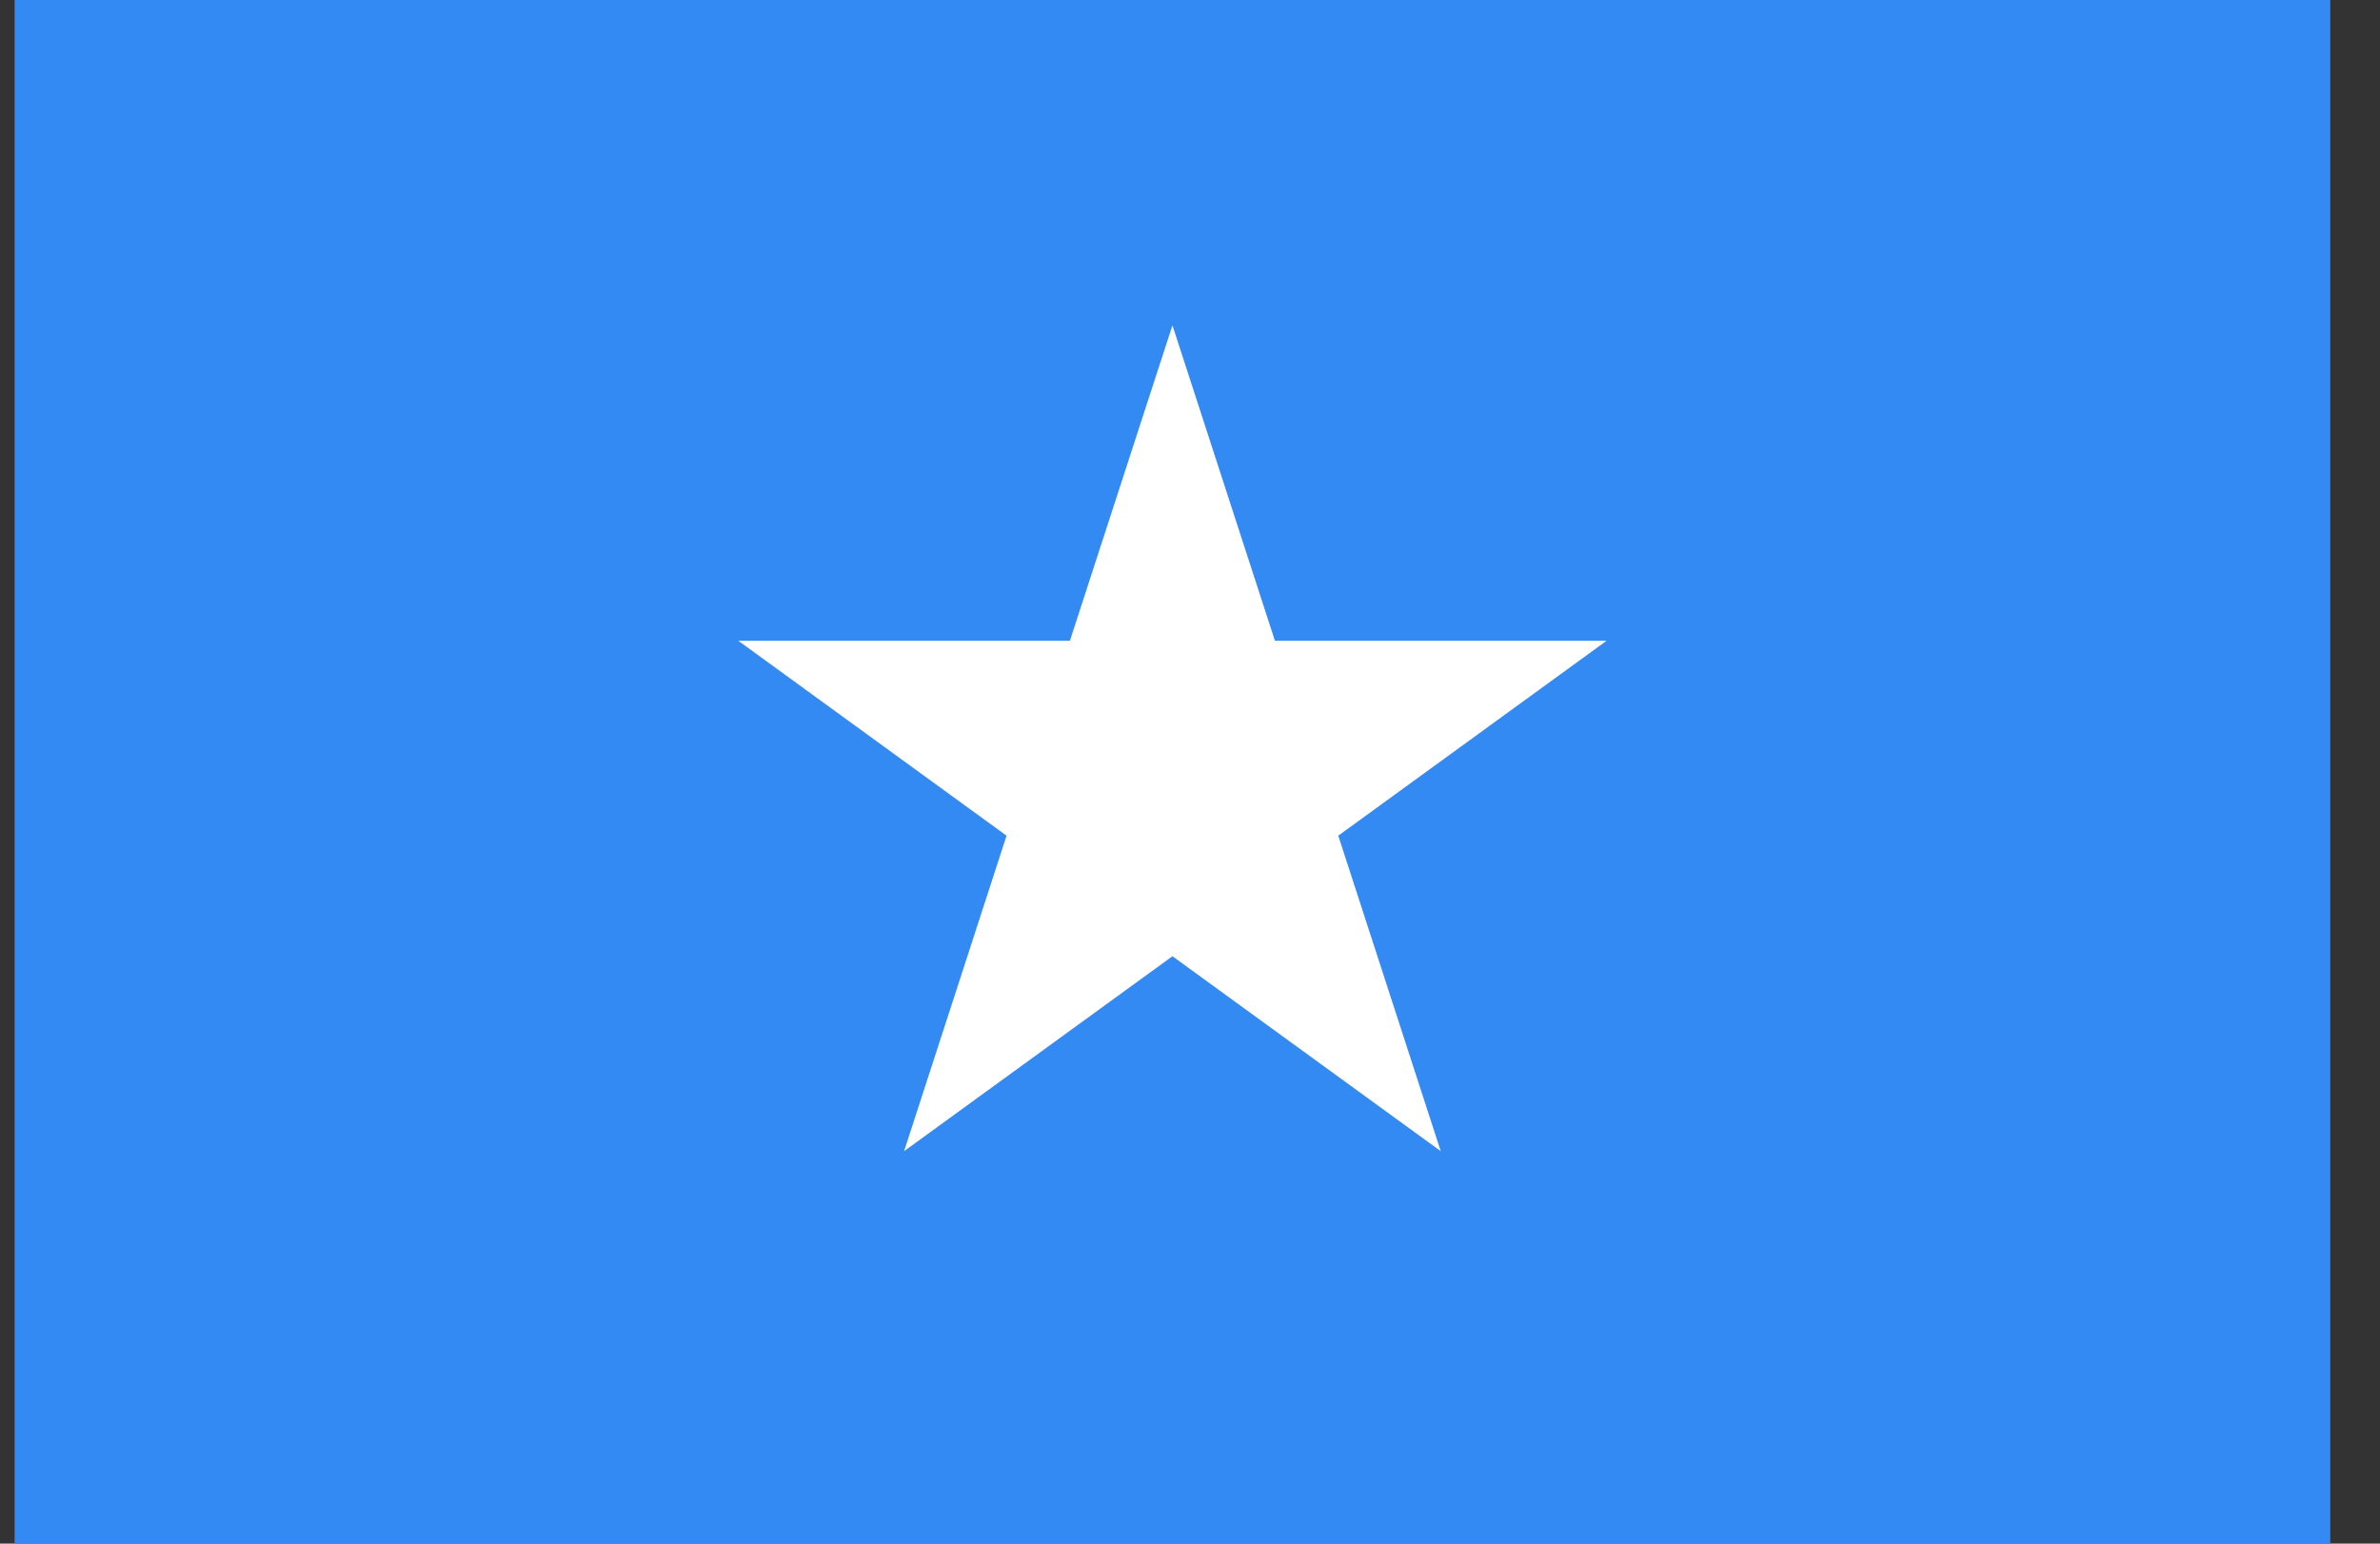 <svg width="37" height="24" viewBox="0 0 37 24" fill="none" xmlns="http://www.w3.org/2000/svg">
<rect x="0" y="0" width="37" height="24" fill="#333333" stroke="none"/>
<g clip-path="url(#clip0_15_1389)">
<path d="M0.227 -0H36.227V24H0.227V-0Z" fill="#338AF3"/>
<path d="M18.227 5.058L19.82 9.962H24.977L20.805 12.993L22.398 17.898L18.227 14.867L14.055 17.898L15.648 12.993L11.477 9.962H16.633L18.227 5.058Z" fill="white"/>
</g>
<defs>
<clipPath id="clip0_15_1389">
<rect width="36" height="24" fill="white" transform="translate(0.227)"/>
</clipPath>
</defs>
</svg>

